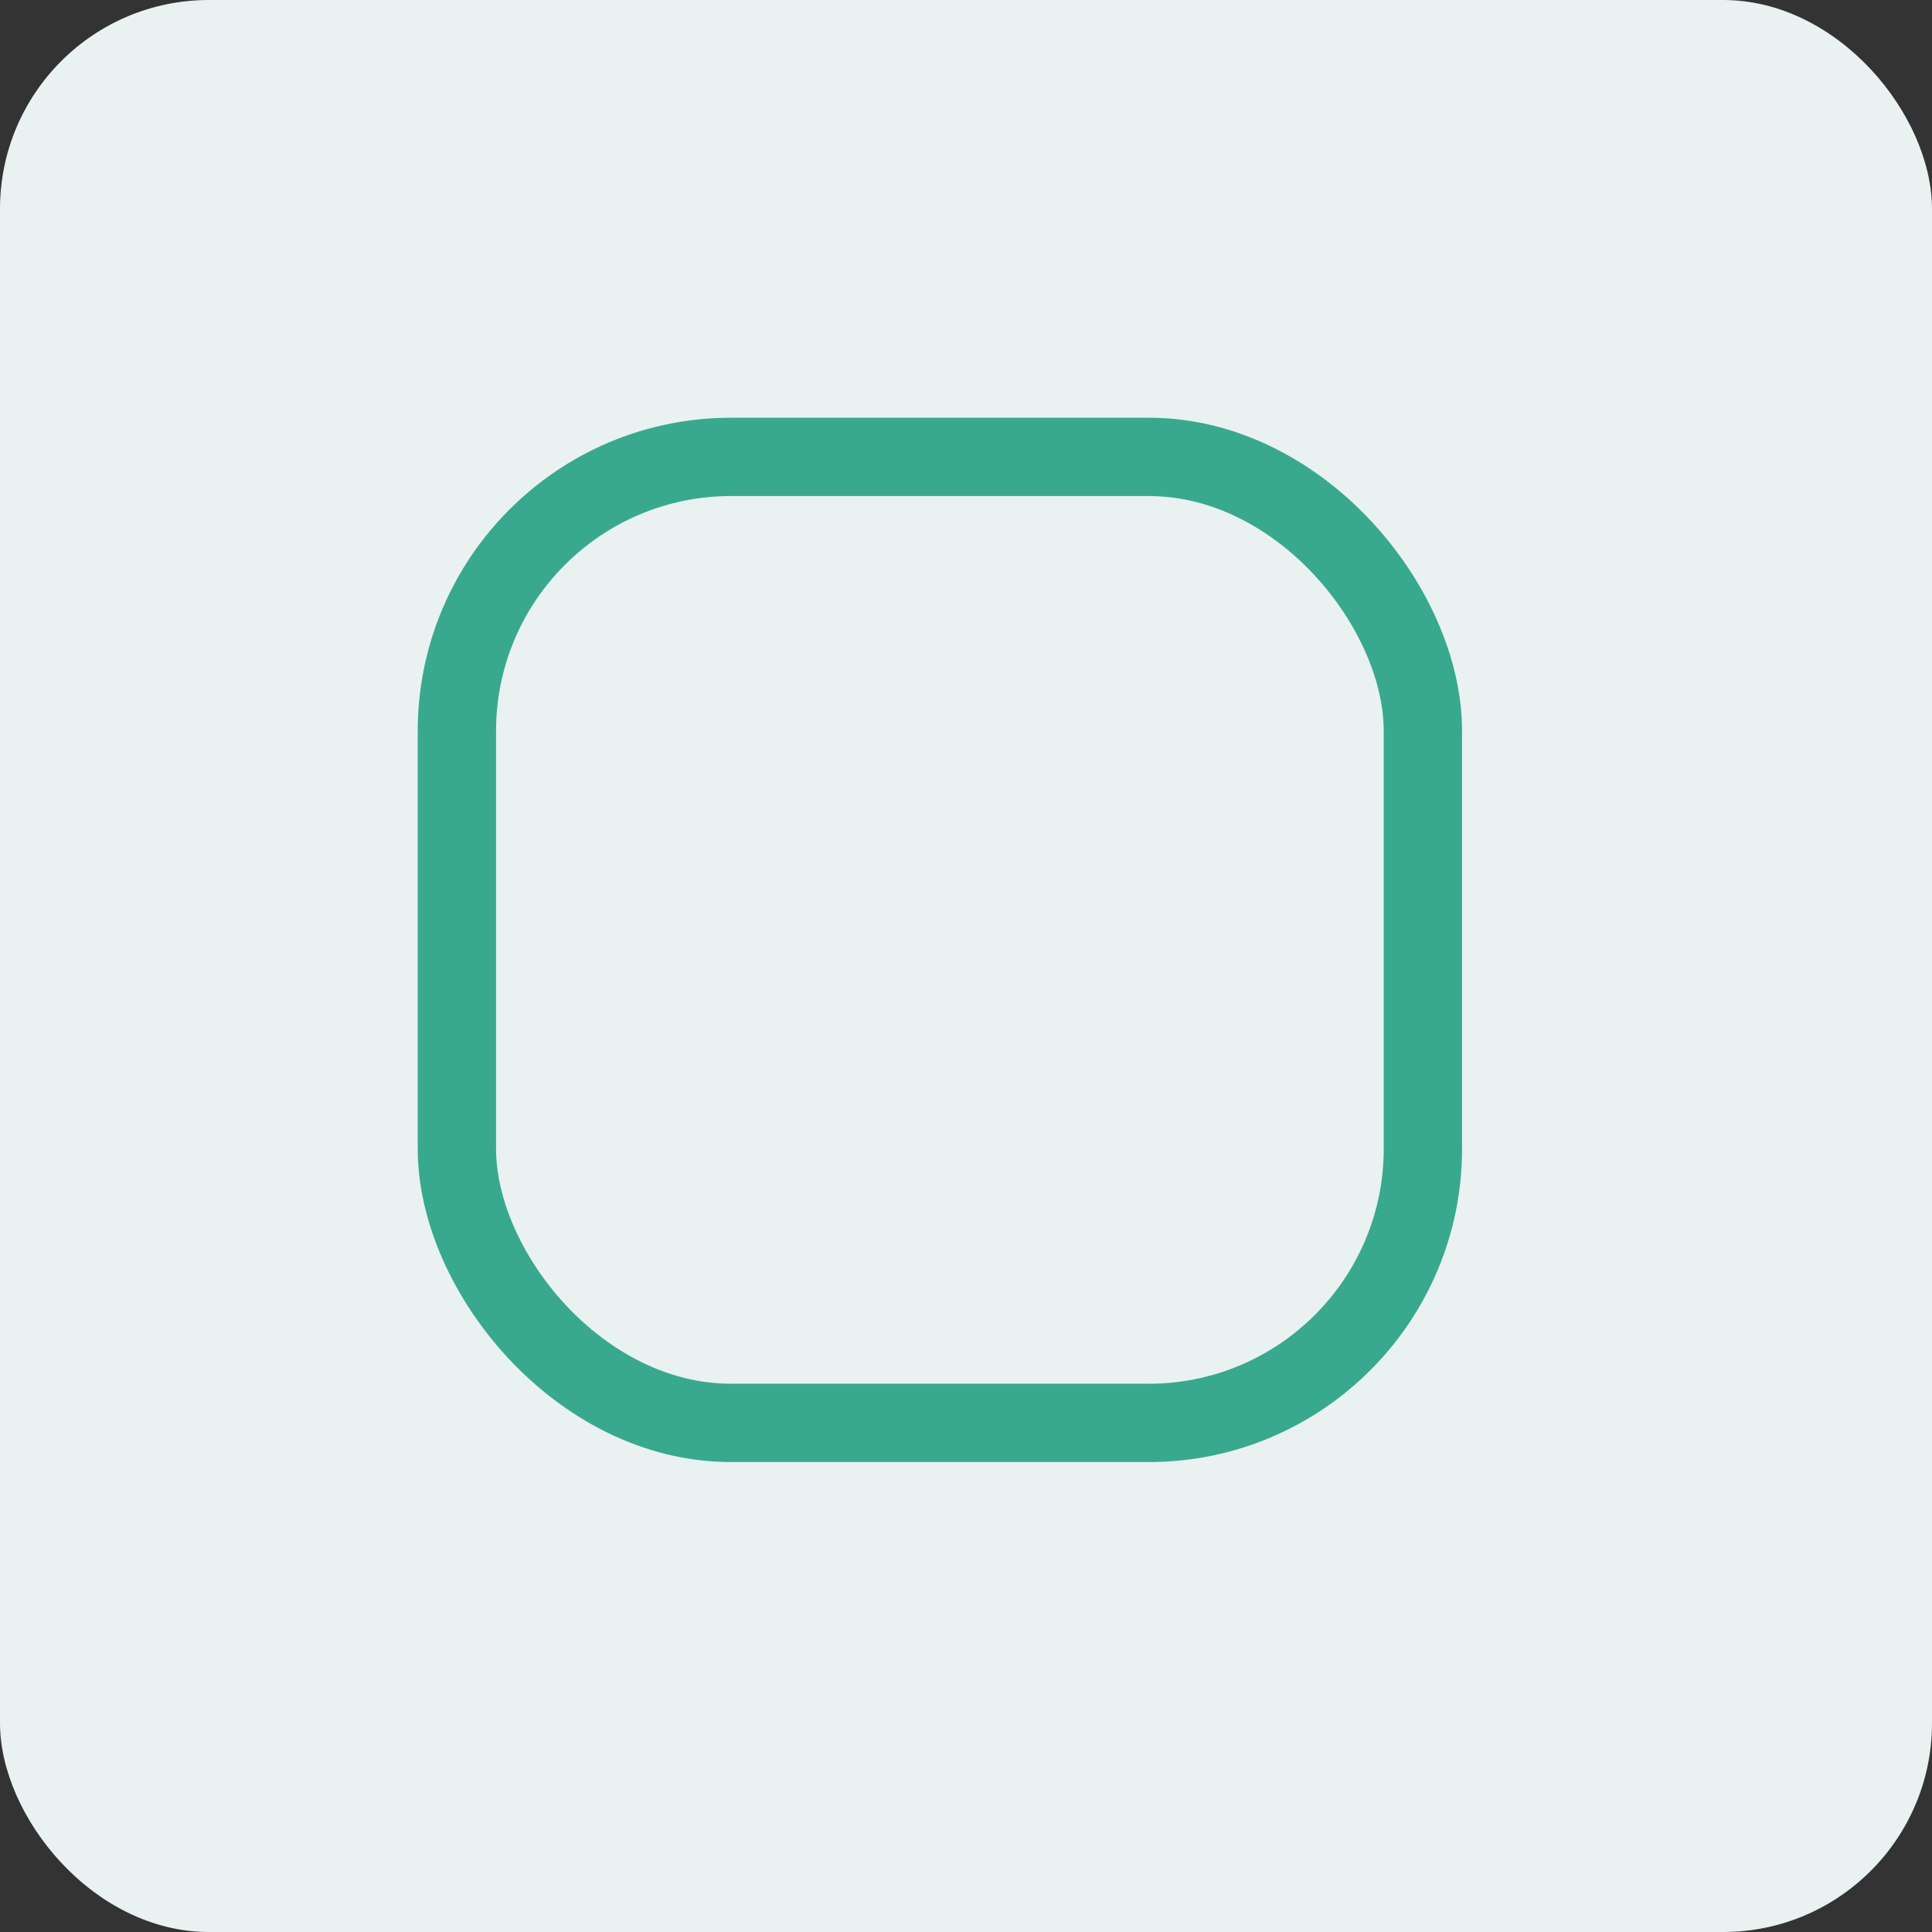 <svg width="37" height="37" viewBox="0 0 37 37" fill="none" xmlns="http://www.w3.org/2000/svg">
<rect x="0" y="0" width="37" height="37" fill="#333333" stroke="none"/>
<rect width="37" height="37" rx="4" fill="#E9F1F1"/>
<rect x="8.75" y="8.75" width="18.5" height="18.5" rx="5.25" stroke="#38A98E" stroke-width="1.5"/>
</svg>
